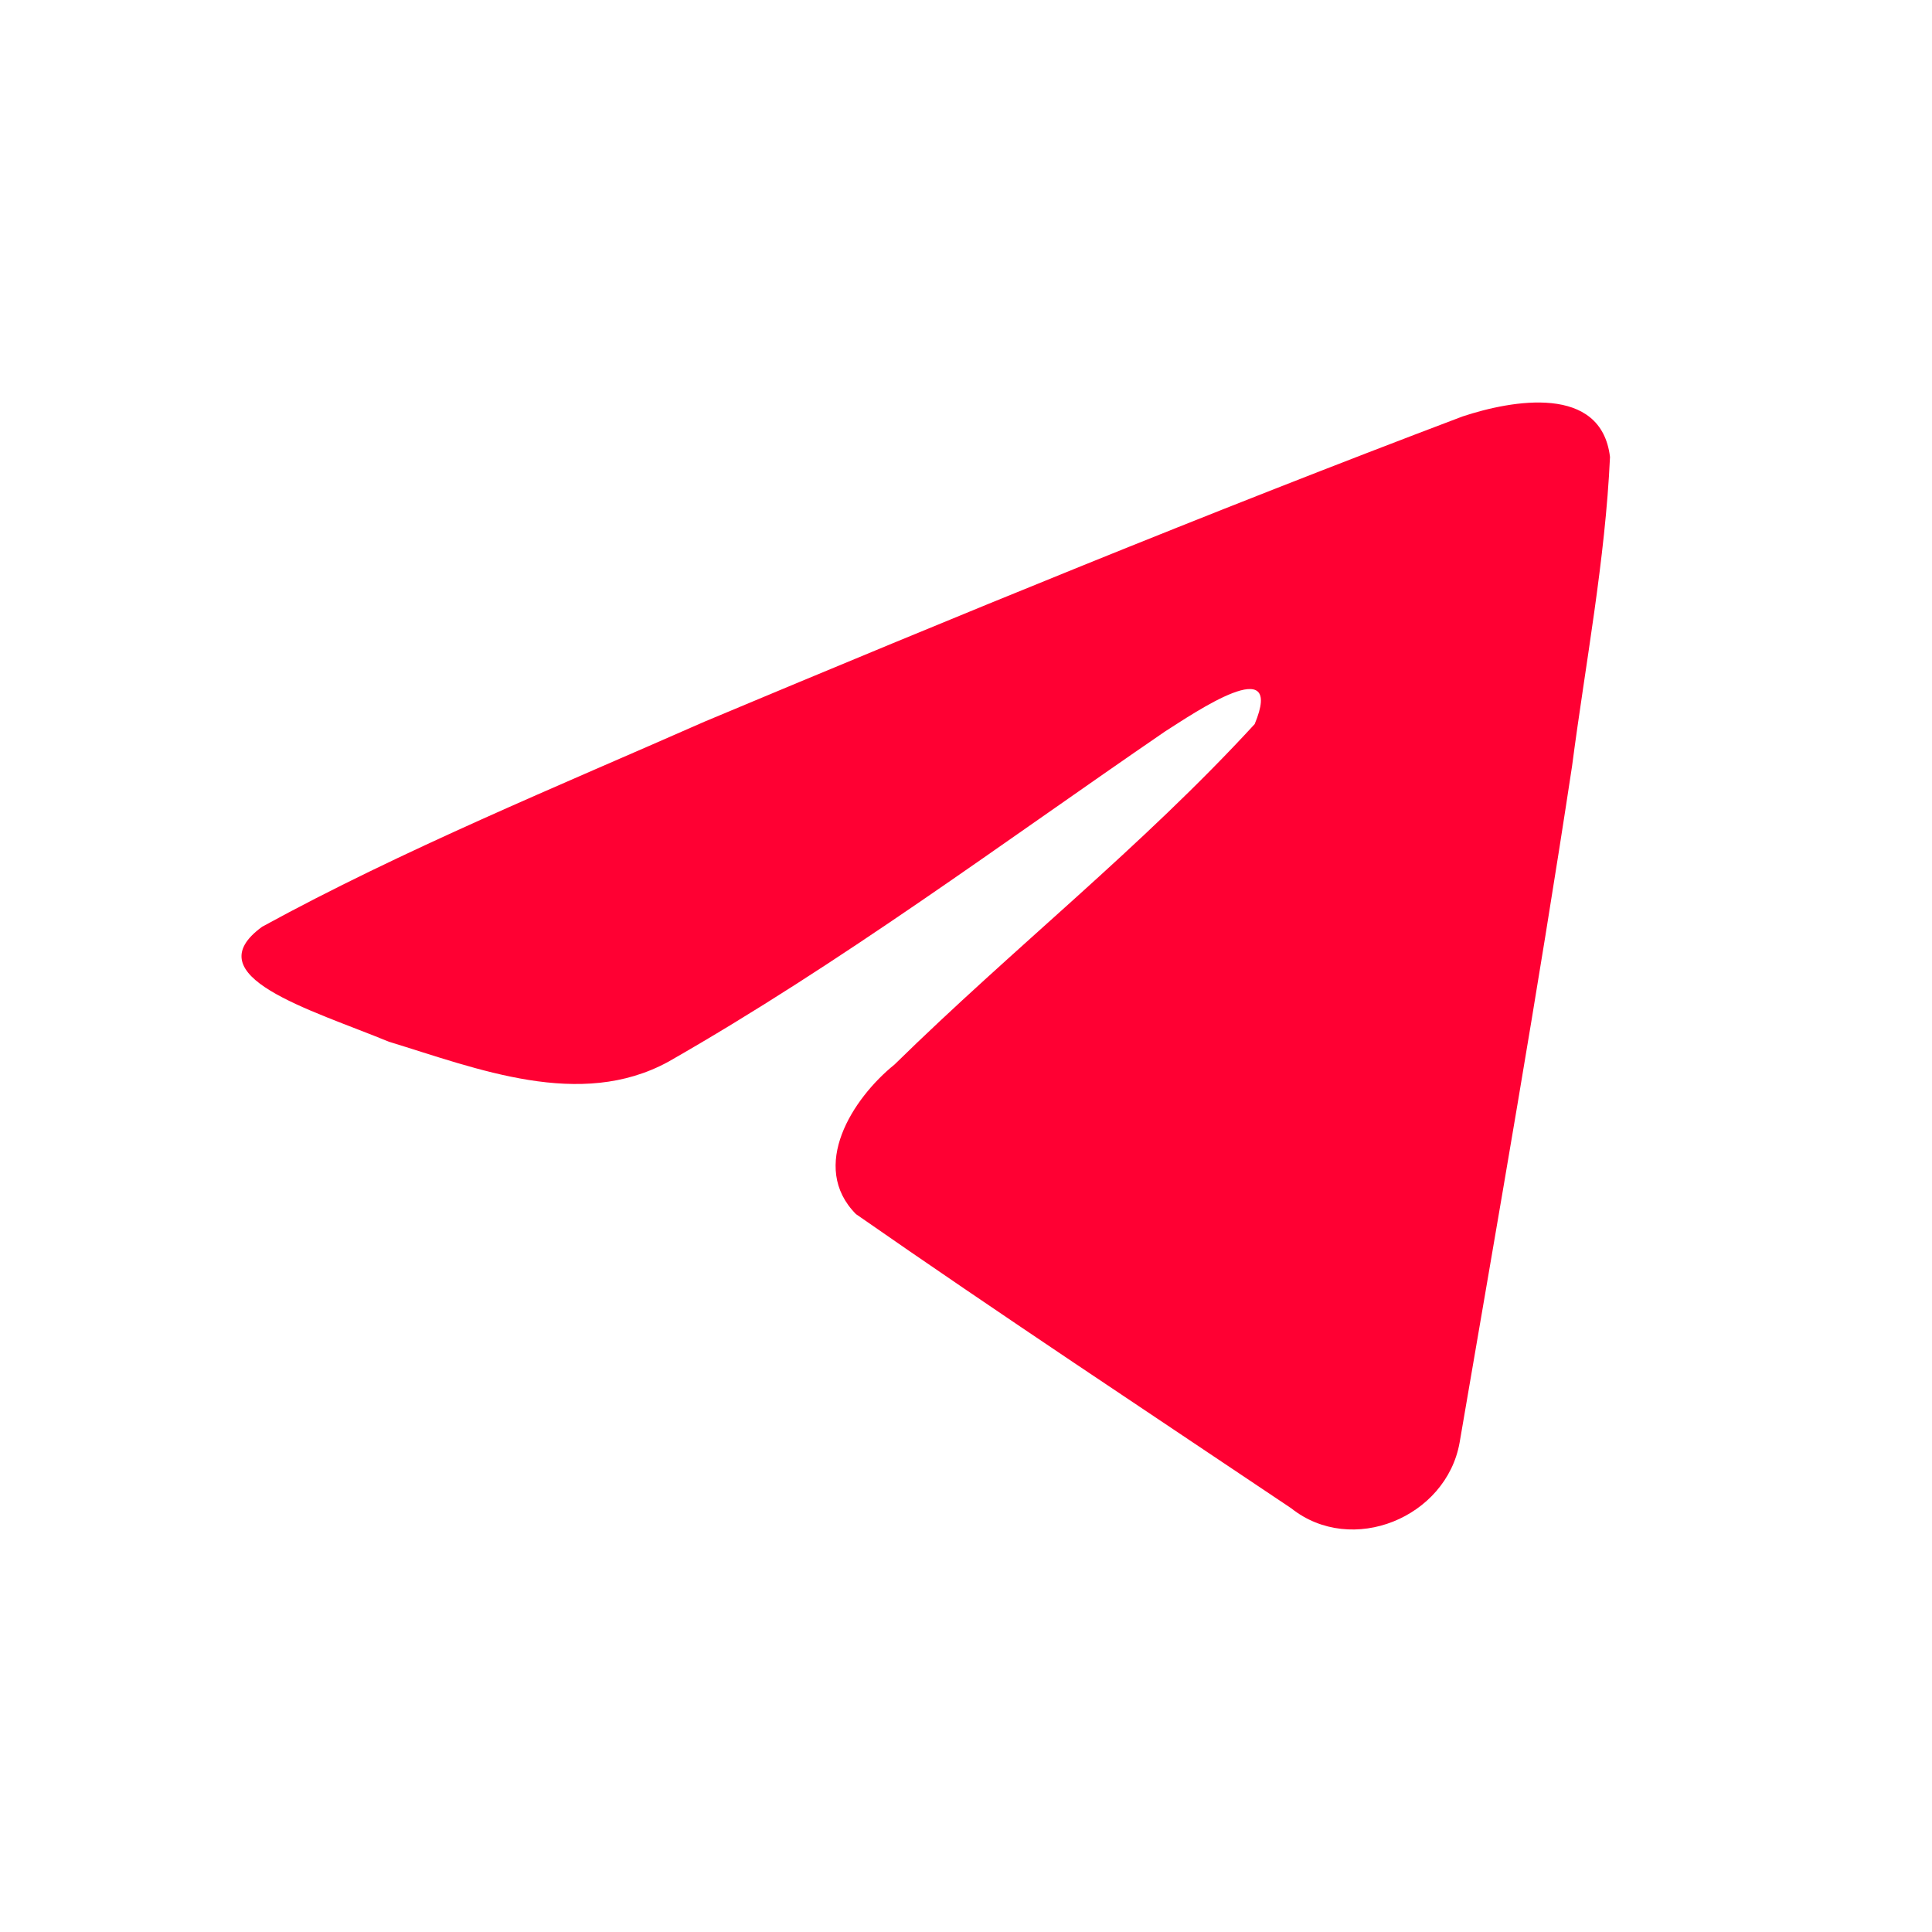 <svg width="24" height="24" viewBox="0 0 24 24" fill="none" xmlns="http://www.w3.org/2000/svg">
<path d="M3.257 11.512C4.996 10.56 6.937 9.765 8.751 8.965C11.872 7.657 15.005 6.37 18.169 5.173C18.785 4.969 19.892 4.77 20 5.677C19.941 6.961 19.696 8.238 19.529 9.515C19.103 12.322 18.611 15.121 18.132 17.919C17.967 18.852 16.792 19.334 16.041 18.737C14.235 17.524 12.415 16.323 10.633 15.082C10.049 14.492 10.59 13.645 11.112 13.224C12.599 11.766 14.177 10.528 15.586 8.995C15.966 8.082 14.843 8.851 14.472 9.087C12.436 10.482 10.45 11.963 8.303 13.189C7.206 13.789 5.928 13.276 4.832 12.941C3.849 12.537 2.409 12.129 3.257 11.512L3.257 11.512Z" fill="#FF0033"/>
</svg>
